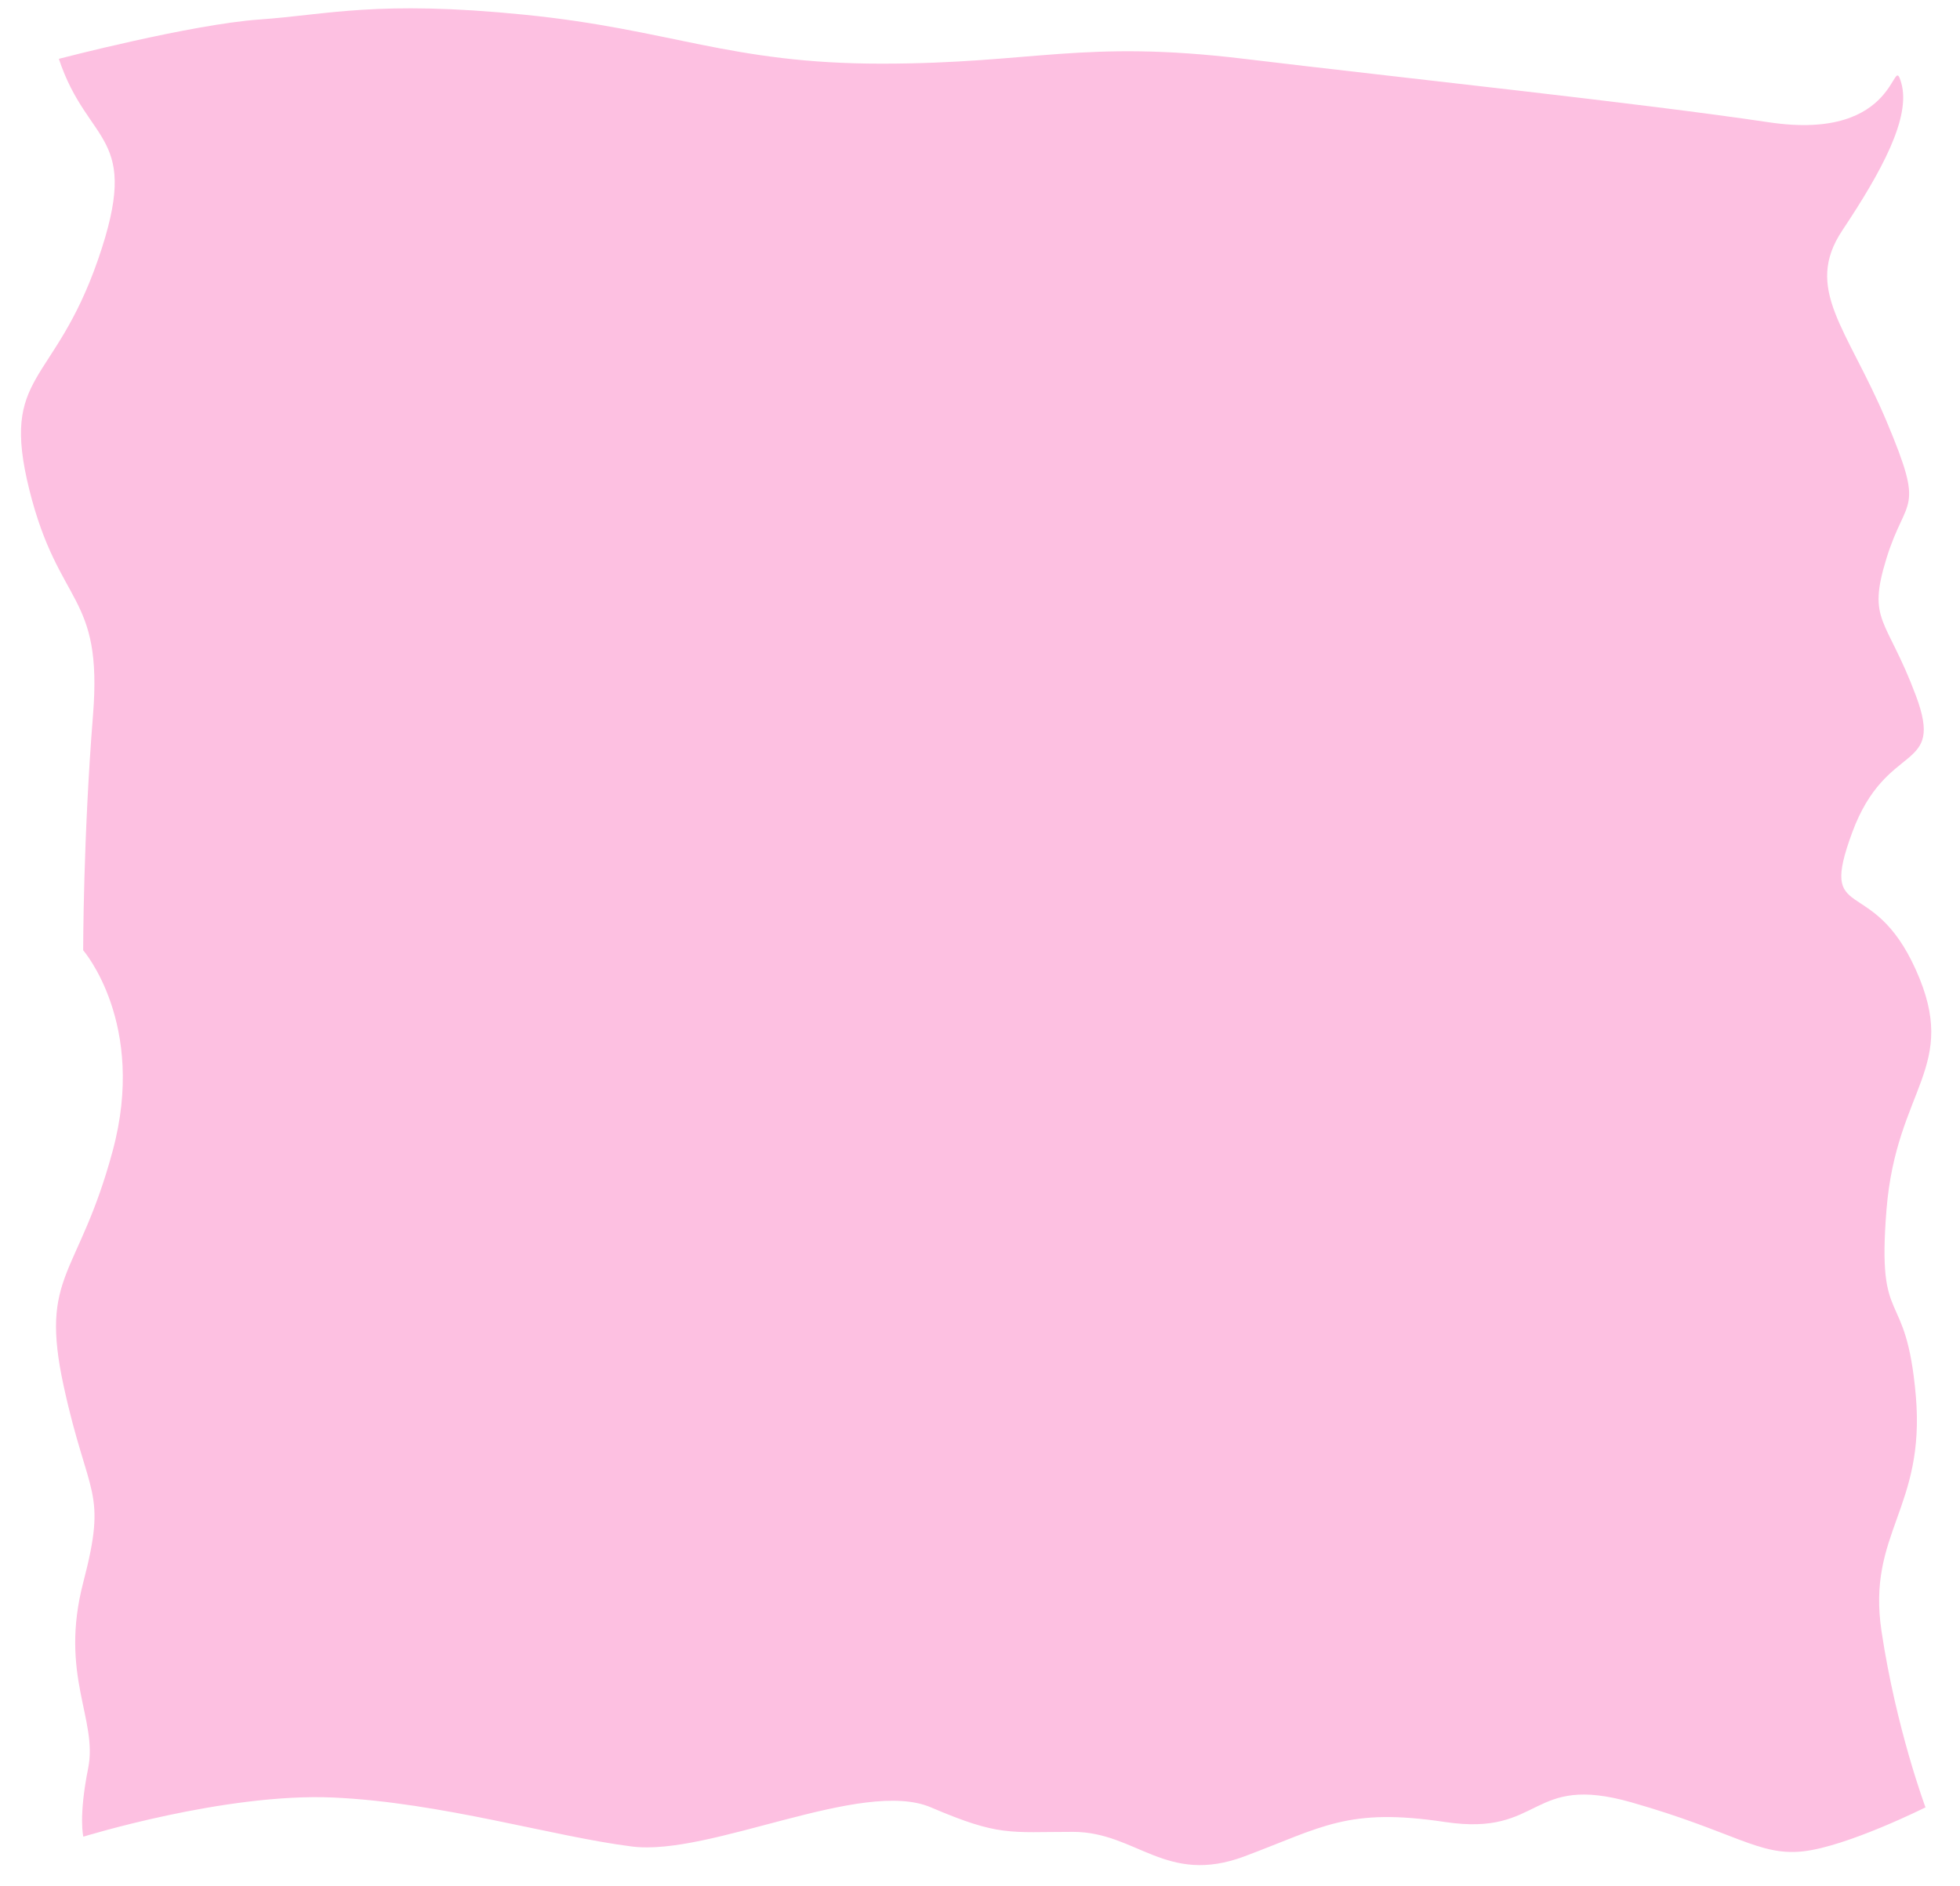 <svg xmlns="http://www.w3.org/2000/svg" xmlns:xlink="http://www.w3.org/1999/xlink" preserveAspectRatio="xMidYMid meet" version="1.0" viewBox="-12.6 -5.0 1175.9 1131.5" zoomAndPan="magnify" style="fill: rgb(0, 0, 0);" original_string_length="1271"><g id="__id1_s4dftlitp"><path d="M22.7,30.3c17.6,52.9,50,44.1,23.5,120.5S-12.6,218.3,5,288.9s44.1,61.7,38.2,135.2s-5.9,141.1-5.9,141.1 S75.6,609.2,55,685.6s-44.1,73.5-29.4,141.1s26.4,61.7,11.8,117.6s8.8,82.3,2.9,111.7c-5.9,29.4-2.9,41.1-2.9,41.1 s85.2-26.4,149.9-23.5c64.7,2.9,132.2,23.5,179.3,29.4c47,5.9,138.1-41.1,179.3-23.5c41.1,17.6,47,14.7,85.2,14.7 c38.2,0,55.8,32.3,102.9,14.7c47-17.6,61.7-29.4,120.5-20.6c58.8,8.8,50-29.4,111.7-11.8c61.7,17.6,76.4,32.3,102.9,29.4 s73.5-26.4,73.5-26.4s-17.6-47-26.4-105.8c-8.8-58.8,26.4-73.5,20.6-141.1c-5.9-67.6-23.5-38.2-17.6-111.7s44.1-85.2,17.6-144 c-26.4-58.8-58.8-26.4-38.2-82.3s55.8-35.3,38.2-82.3c-17.6-47-29.4-44.1-17.6-82.3s23.5-26.4,0-82.3c-23.5-55.8-50-79.3-26.4-114.6 c23.5-35.3,41.1-67.6,35.3-88.2s0,35.3-79.3,23.5S830.8,42,733.8,30.3s-126.4,2.9-217.5,2.9c-91.1,0-126.4-20.6-214.5-29.4 s-117.6,0-158.7,2.9S22.7,30.3,22.7,30.3z" style="fill: rgb(253, 192, 225);"/></g></svg>
